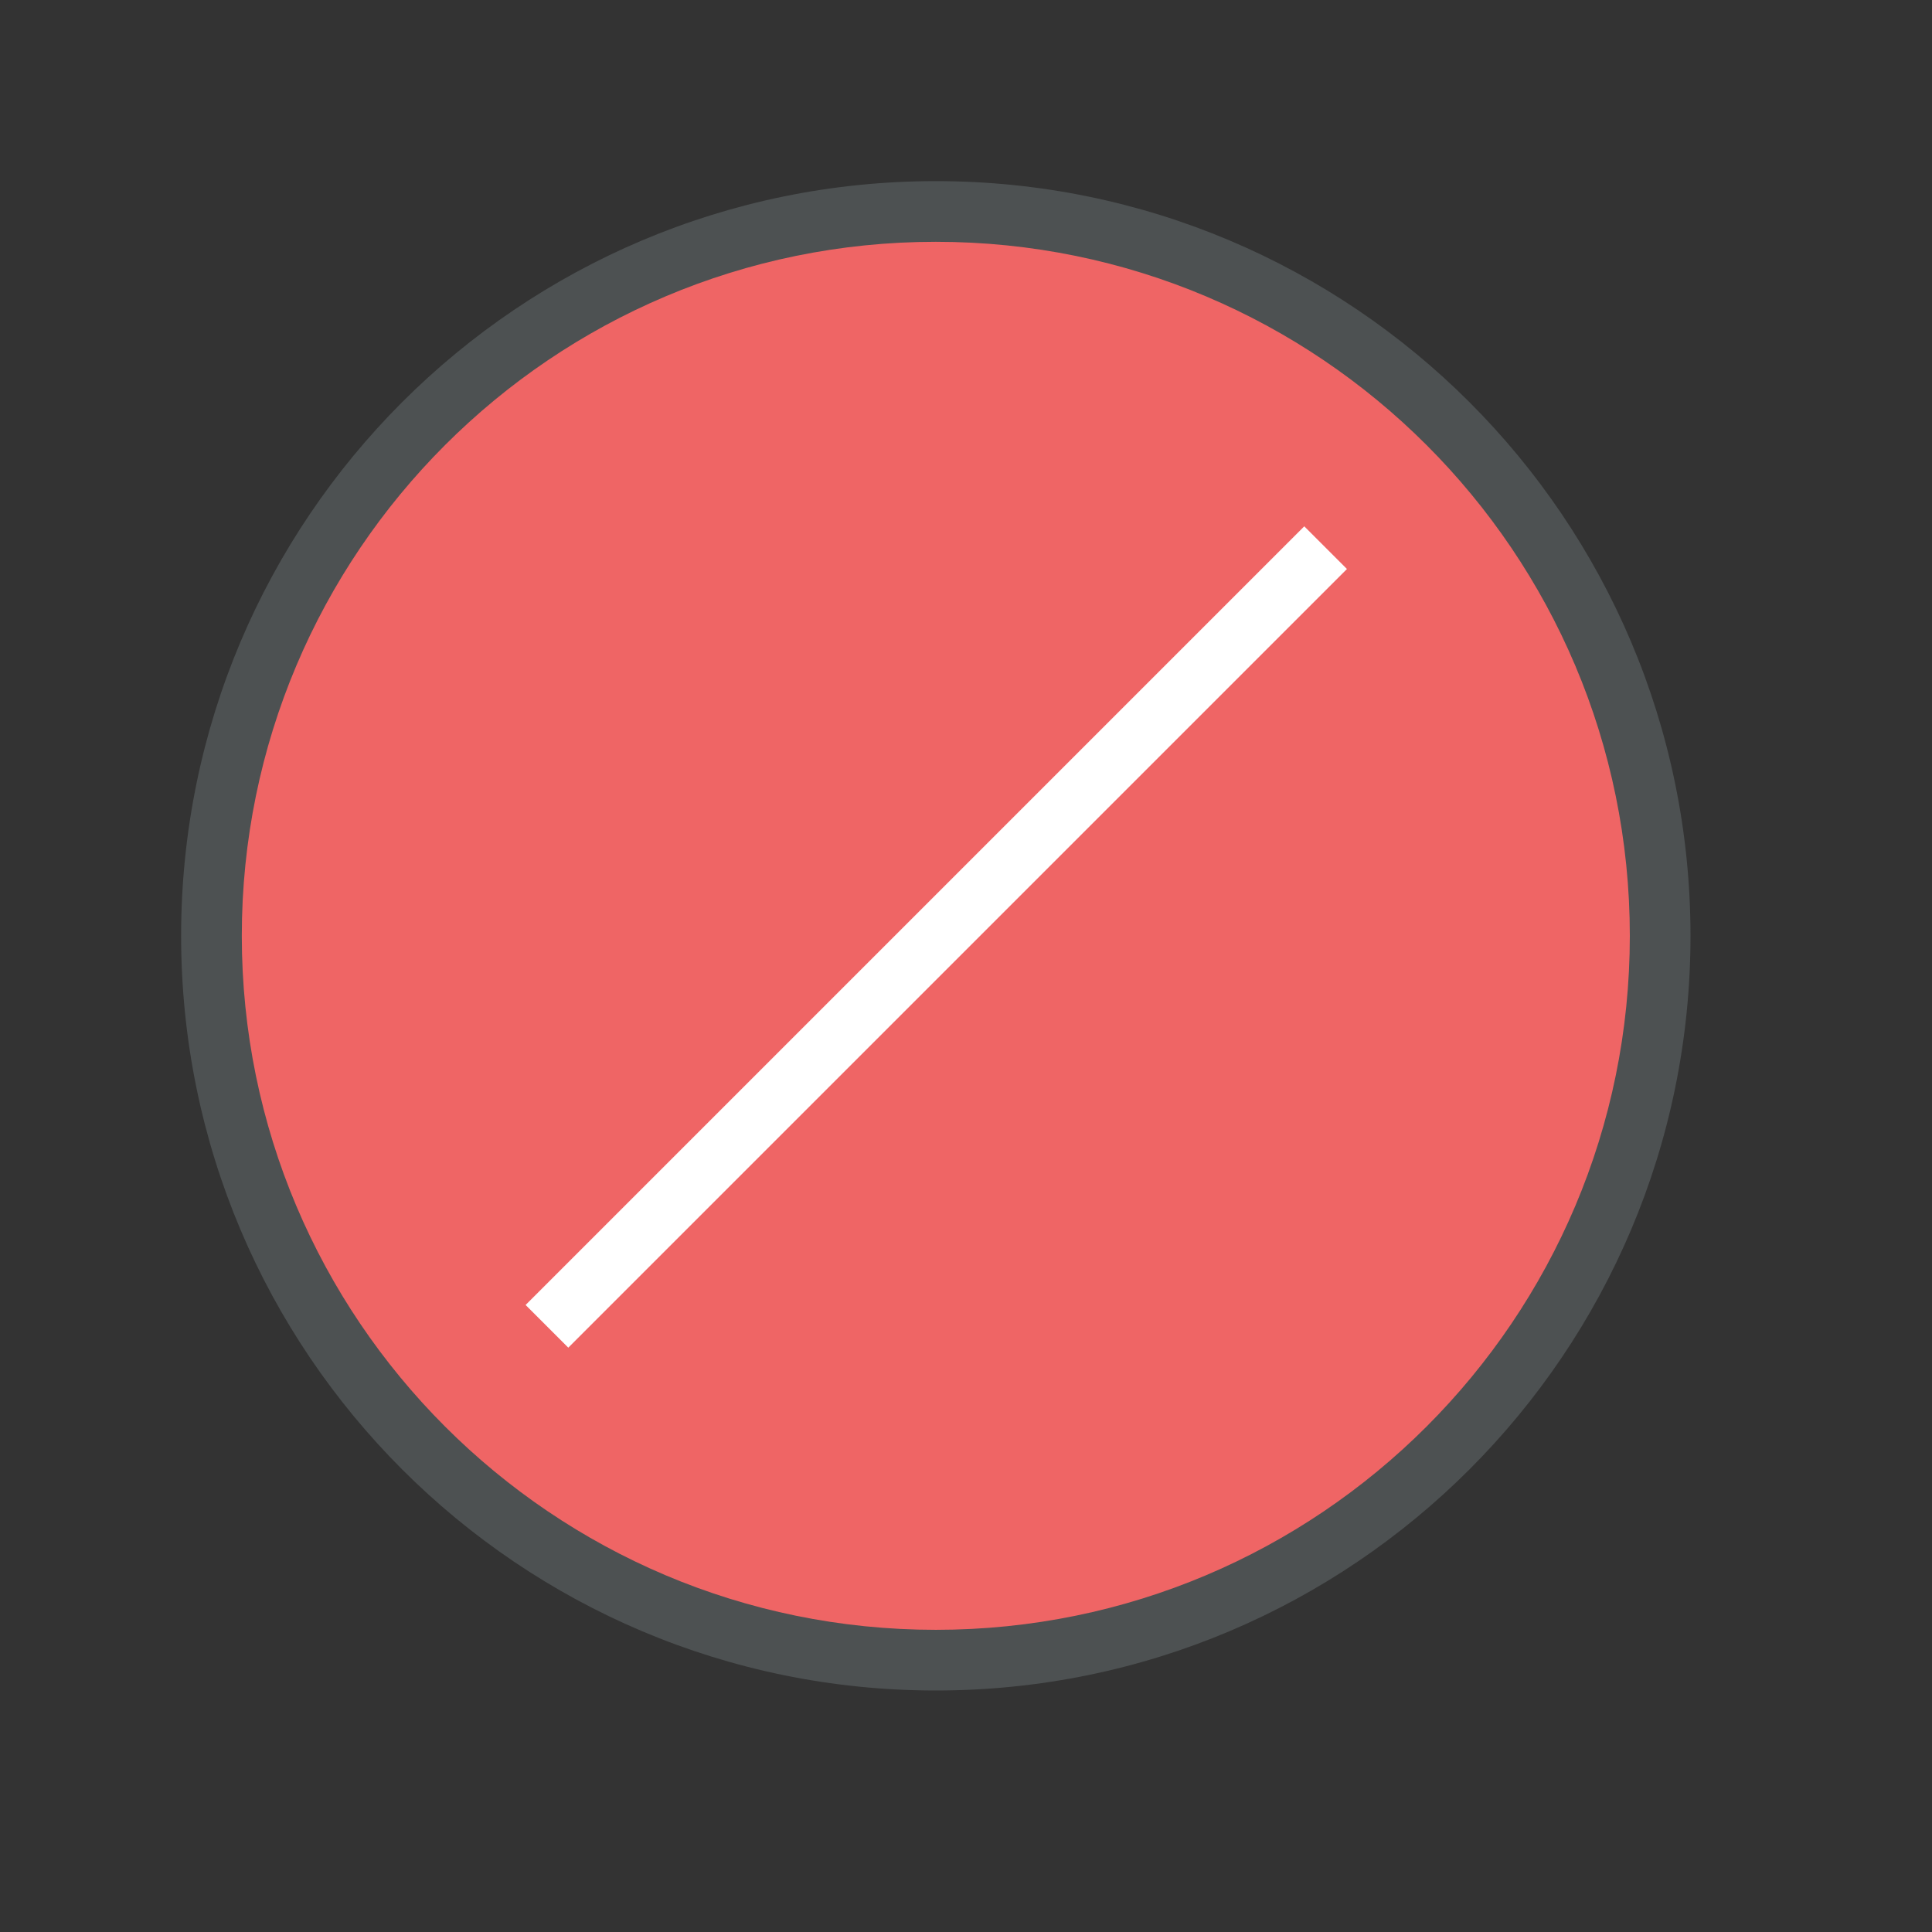 <svg xmlns="http://www.w3.org/2000/svg" xmlns:xlink="http://www.w3.org/1999/xlink" version="1.1"  x="0px" y="0px" width="32" height="32" viewBox="0 0 32 32" style="enable-background:new 0 0 32 32;" xml:space="preserve" viewbox="0 0 32 32">
<rect x="0" y="0" width="32" height="32" fill="#333333" stroke="none"/>
<circle id="266148693_shock_x5F_color_grid" class="stshockcolor" style="fill:#EF6565;" cx="15.5" cy="15.5" r="12" data-st="fill:#EF6565;"></circle>
<rect x="15.007" y="6.394" transform="matrix(-0.707 -0.707 0.707 -0.707 15.502 37.452)" style="fill:#FFFFFF;" width="1" height="18.242"></rect>
<path style="fill:#4D5152;" d="M15.5,3C8.596,3,3,8.596,3,15.5C3,22.403,8.596,28,15.5,28C22.403,28,28,22.403,28,15.5  C28,8.596,22.403,3,15.5,3 M15.5,26.995c-6.349,0-11.495-5.146-11.495-11.495c0-6.349,5.146-11.495,11.495-11.495  c6.349,0,11.495,5.146,11.495,11.495C26.995,21.849,21.849,26.995,15.5,26.995"></path>
</svg>